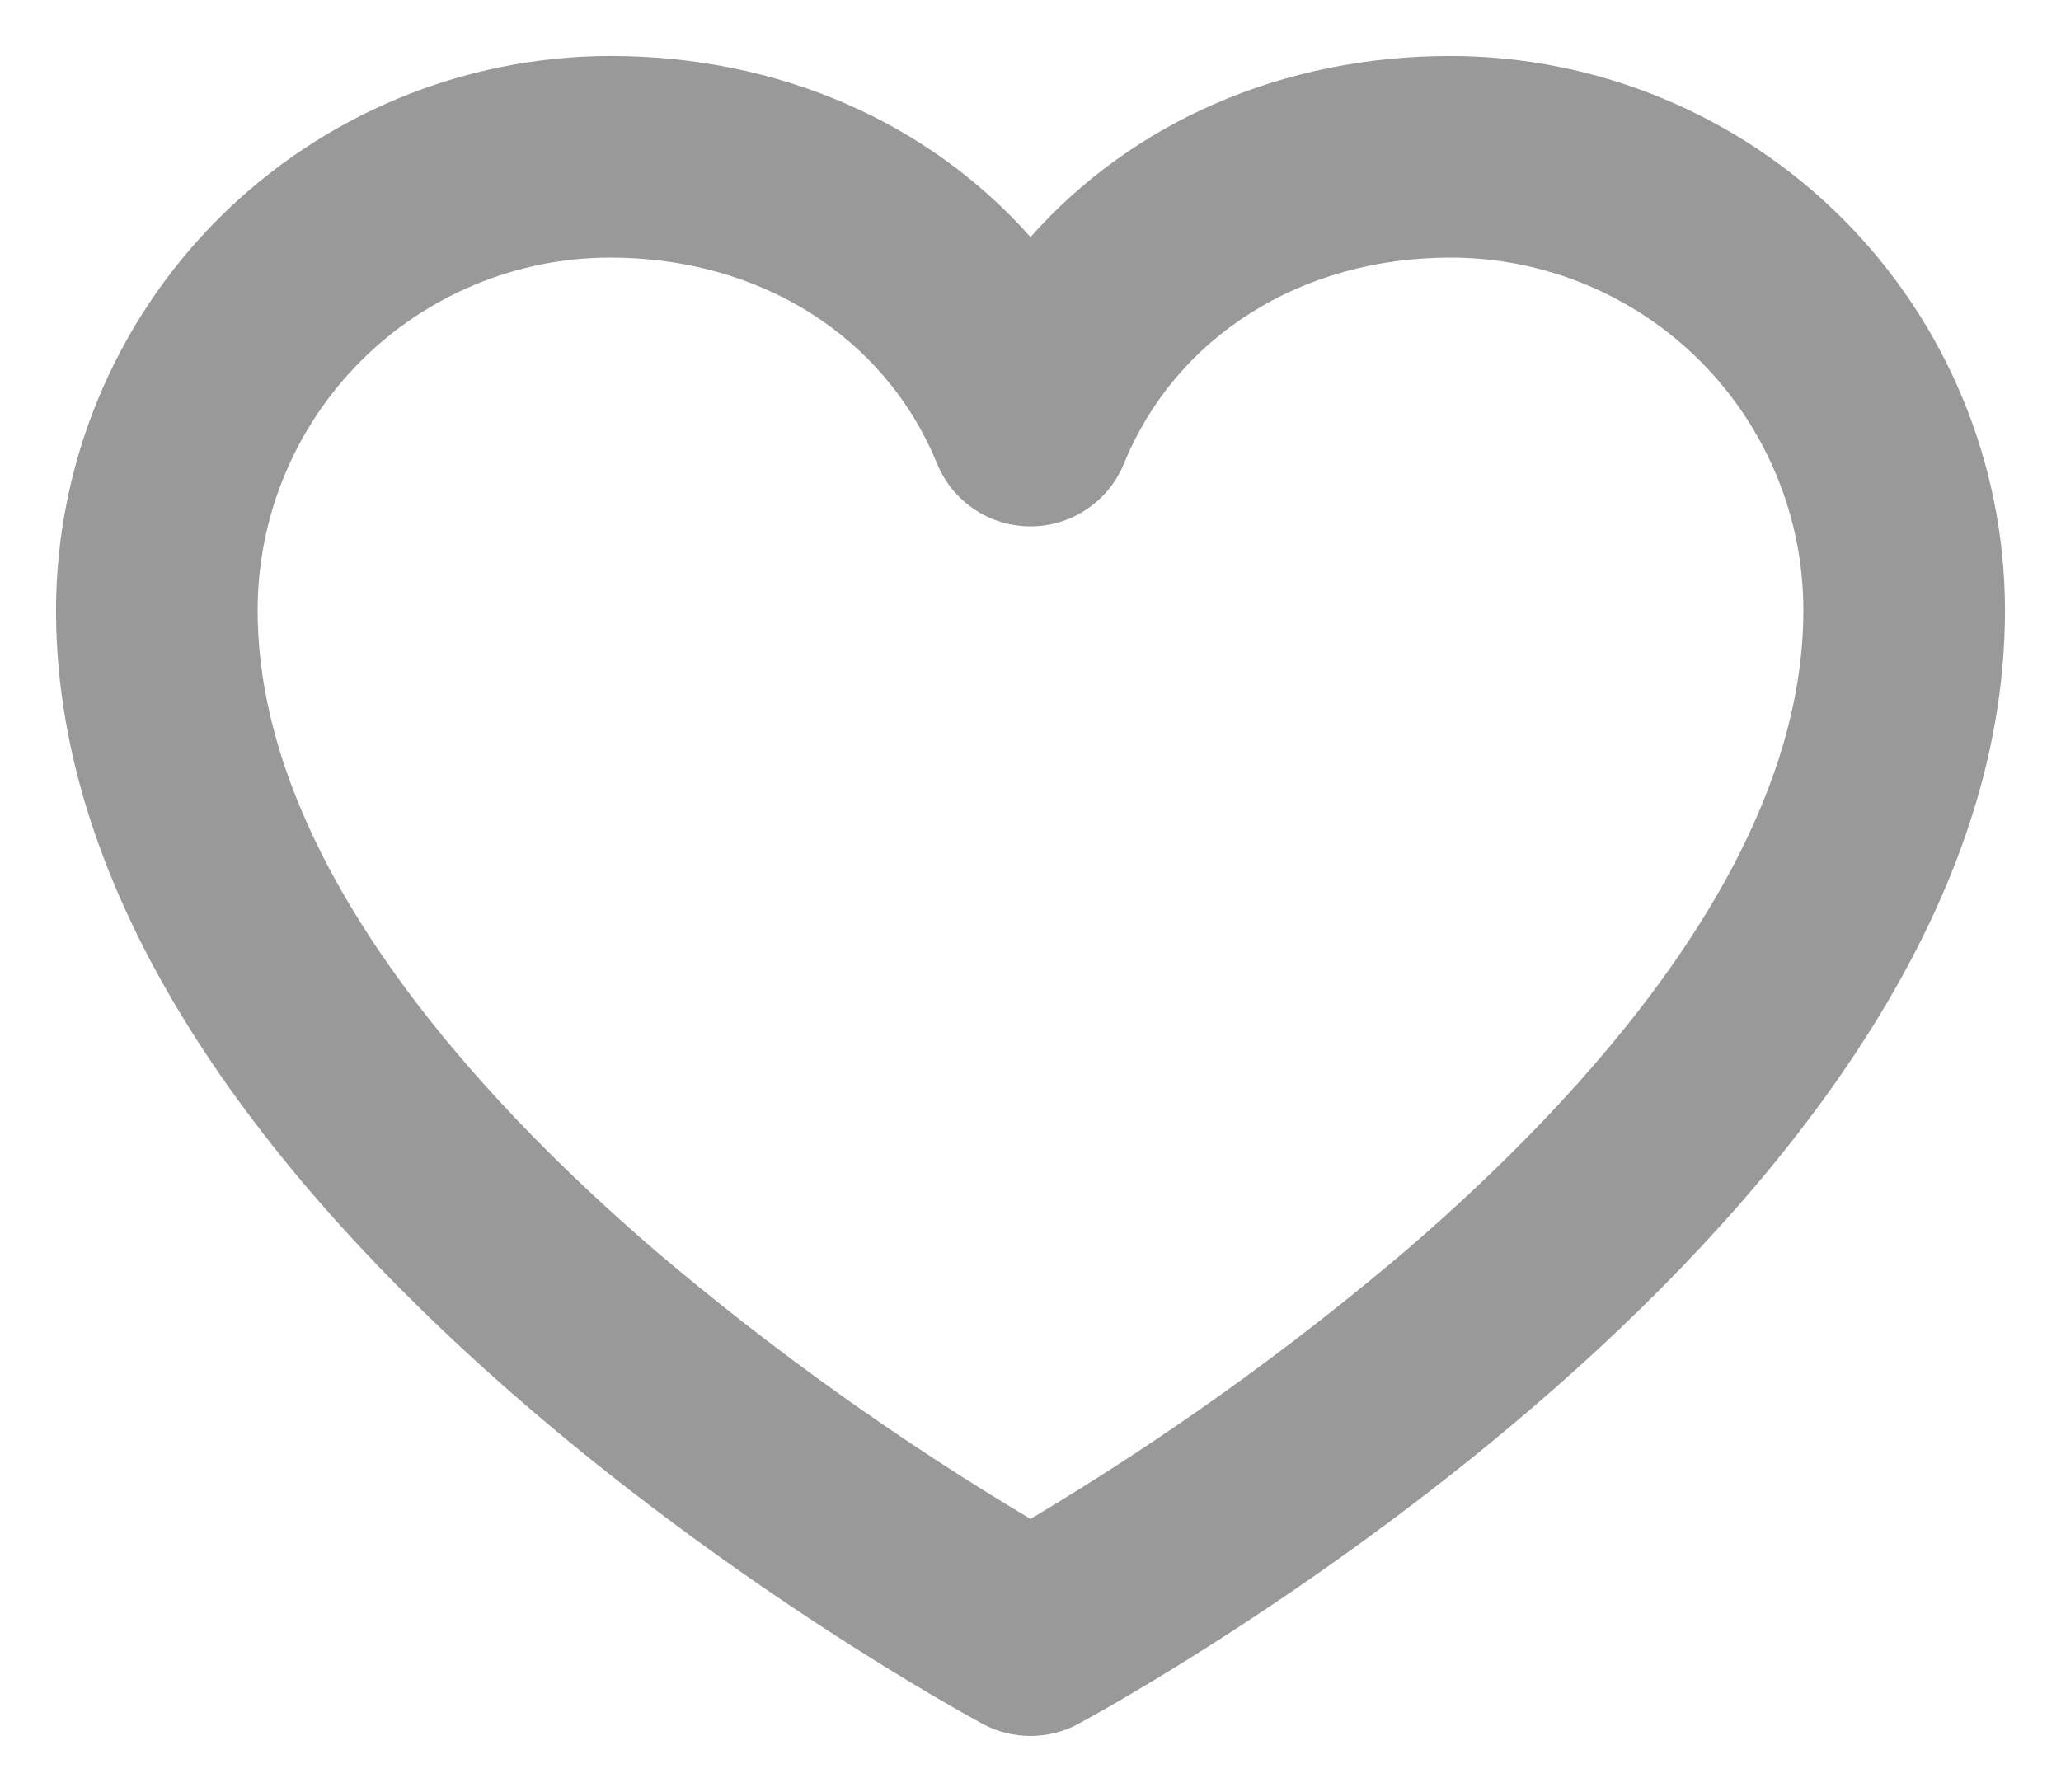 <svg width="23" height="20" viewBox="0 0 23 20" fill="none" xmlns="http://www.w3.org/2000/svg">
<path d="M16.188 0.625C14.304 0.625 12.633 1.368 11.5 2.646C10.367 1.368 8.696 0.625 6.812 0.625C5.172 0.627 3.599 1.28 2.439 2.439C1.28 3.599 0.627 5.172 0.625 6.812C0.625 13.594 10.545 19.013 10.967 19.241C11.13 19.329 11.314 19.375 11.5 19.375C11.686 19.375 11.87 19.329 12.033 19.241C12.455 19.013 22.375 13.594 22.375 6.812C22.373 5.172 21.721 3.599 20.561 2.439C19.401 1.28 17.828 0.627 16.188 0.625ZM15.673 13.971C14.367 15.079 12.971 16.076 11.5 16.953C10.029 16.076 8.633 15.079 7.327 13.971C5.296 12.228 2.875 9.571 2.875 6.812C2.875 5.768 3.29 4.767 4.028 4.028C4.767 3.29 5.768 2.875 6.812 2.875C8.481 2.875 9.878 3.756 10.458 5.176C10.543 5.383 10.687 5.56 10.873 5.684C11.058 5.809 11.277 5.875 11.5 5.875C11.723 5.875 11.942 5.809 12.127 5.684C12.313 5.56 12.457 5.383 12.542 5.176C13.122 3.756 14.519 2.875 16.188 2.875C17.232 2.875 18.233 3.29 18.972 4.028C19.71 4.767 20.125 5.768 20.125 6.812C20.125 9.571 17.704 12.228 15.673 13.971Z" fill="#999999"/>
</svg>
